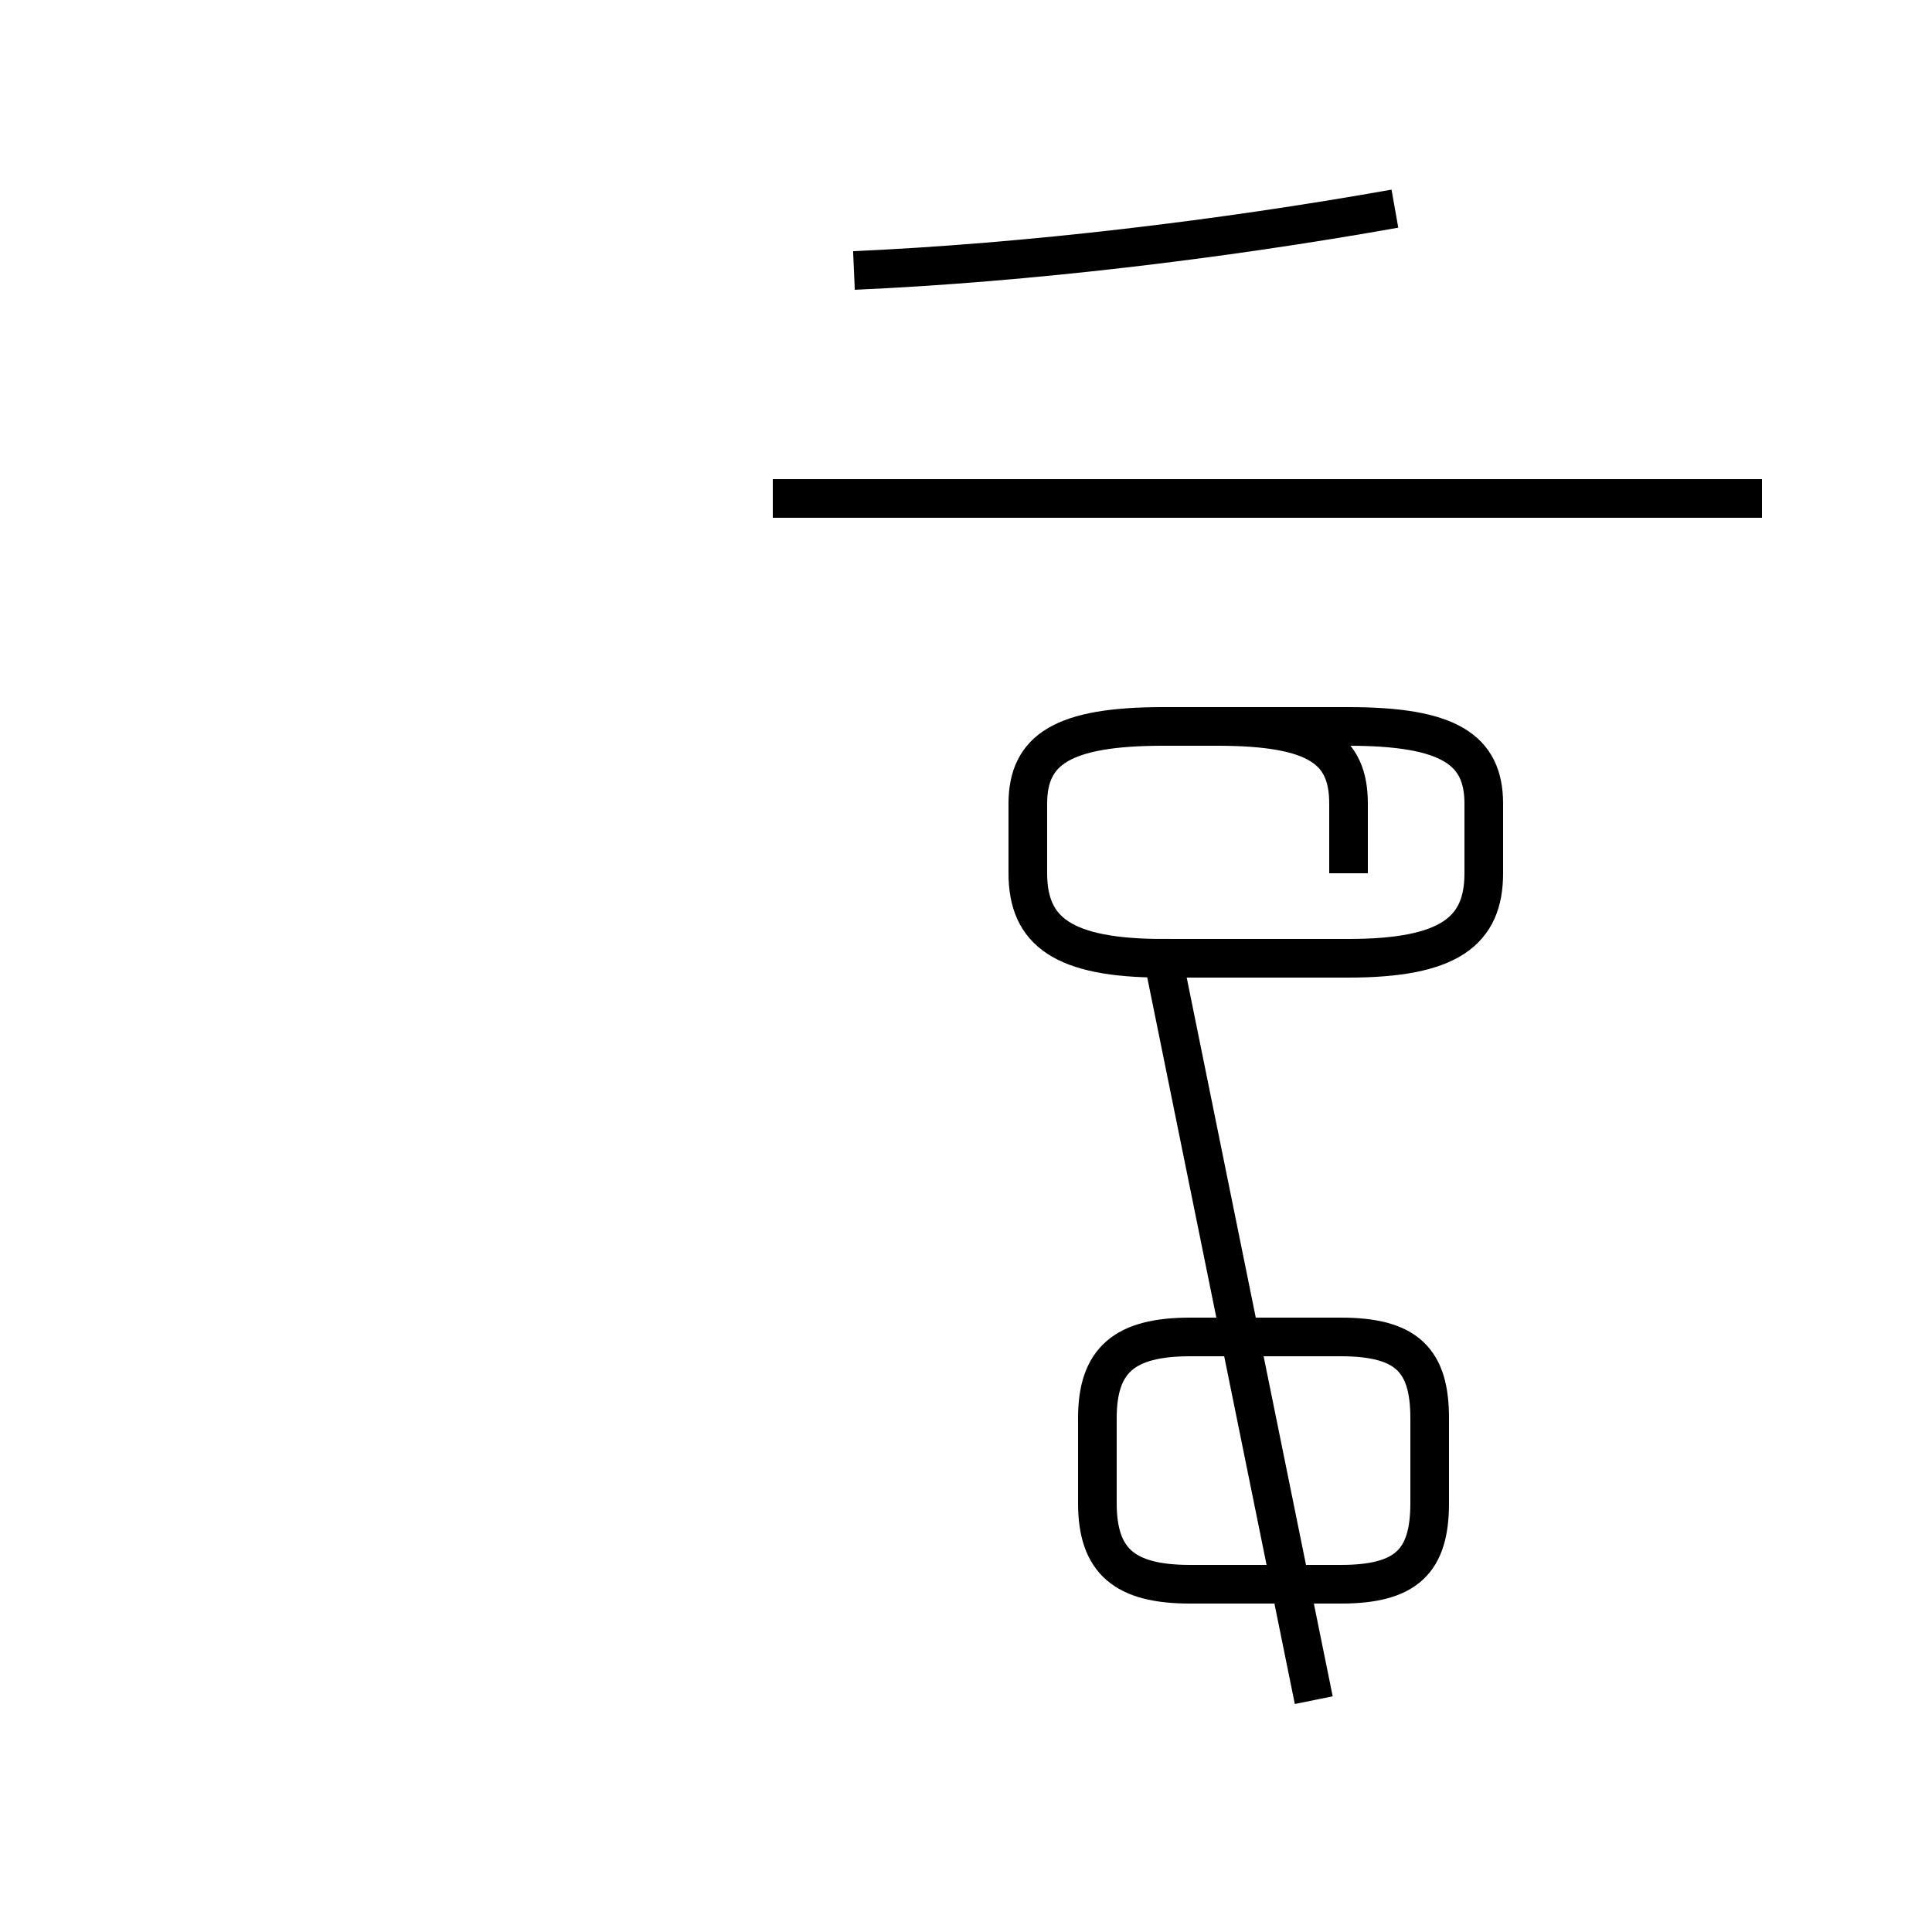 <?xml version='1.0' encoding='utf8'?>
<svg viewBox="0.0 -44.0 50.0 50.0" version="1.1" xmlns="http://www.w3.org/2000/svg">
<rect x="0.0" y="-44.0" width="50.0" height="50.0" fill="#808080" stroke="none"/>
<rect x="-1000" y="-1000" width="2000" height="2000" stroke="white" fill="white"/>
<g style="fill:none; stroke:#000000;  stroke-width:1">
<path d="M 30.8 3.0 L 34.7 3.0 C 36.4 3.0 37.0 3.6 37.0 5.1 L 37.0 7.3 C 37.0 8.8 36.4 9.4 34.7 9.4 L 30.8 9.4 C 29.1 9.4 28.4 8.8 28.4 7.3 L 28.4 5.1 C 28.4 3.6 29.1 3.0 30.8 3.0 Z M 45.6 31.1 L 20.0 31.1 M 22.1 37.0 C 26.6 37.2 31.6 37.8 36.1 38.6 M 34.9 21.4 L 34.9 23.2 C 34.9 24.6 34.1 25.2 31.5 25.2 L 30.1 25.2 C 27.5 25.2 26.6 24.6 26.6 23.2 L 26.6 21.4 C 26.6 19.9 27.5 19.2 30.1 19.2 L 34.9 19.2 C 37.5 19.2 38.4 19.9 38.4 21.4 L 38.4 23.2 C 38.4 24.6 37.5 25.2 34.9 25.2 L 30.1 25.2 C 27.5 25.2 26.6 24.6 26.6 23.2 L 26.6 21.4 C 26.6 19.9 27.5 19.2 30.1 19.2 L 34.9 19.2 C 37.5 19.2 38.4 19.9 38.4 21.4 L 38.4 23.2 C 38.4 24.6 37.5 25.2 34.9 25.2 L 30.1 25.2 C 27.5 25.2 26.6 24.6 26.6 23.2 L 26.6 21.4 C 26.6 19.9 27.5 19.2 30.1 19.2 L 34.9 19.2 C 37.5 19.2 38.4 19.9 38.4 21.4 L 38.4 23.2 C 38.4 24.6 37.5 25.2 34.9 25.2 L 30.1 25.2 C 27.5 25.2 26.6 24.6 26.6 23.2 L 26.6 21.4 C 26.6 19.9 27.5 19.2 30.1 19.2 L 34.9 19.2 C 37.5 19.2 38.4 19.9 38.4 21.4 L 38.4 23.2 C 38.4 24.6 37.5 25.2 34.9 25.2 L 30.1 25.2 C 27.5 25.2 26.6 24.6 26.6 23.2 L 26.6 21.4 C 26.6 19.9 27.5 19.2 30.1 19.2 L 34.9 19.2 C 37.5 19.2 38.4 19.9 38.4 21.4 L 38.4 23.2 C 38.4 24.6 37.5 25.2 34.9 25.2 L 30.1 25.2 C 27.5 25.2 26.6 24.6 26.6 23.2 L 26.6 21.4 C 26.6 19.9 27.5 19.2 30.1 19.2 L 34.9 19.2 C 37.5 19.2 38.4 19.9 38.4 21.4 L 38.4 23.2 C 38.4 24.6 37.5 25.2 34.9 25.2 L 30.1 25.2 C 27.5 25.2 26.6 24.6 26.6 23.2 L 26.6 21.4 C 26.6 19.9 27.5 19.2 30.1 19.2 L 34.9 19.2 C 37.5 19.2 38.4 19.9 38.4 21.4 L 38.4 23.2 C 38.4 24.6 37.5 25.2 34.9 25.2 L 30.1 25.2 C 27.5 25.2 26.6 24.6 26.6 23.2 L 26.6 21.4 C 26.6 19.9 27.5 19.2 30.1 19.2 L 34.9 19.2 C 37.5 19.2 38.4 19.9 38.4 21.4 L 38.4 23.2 C 38.4 24.6 37.5 25.2 34.9 25.2 L 30.1 25.2 C 27.5 25.2 26.6 24.6 26.6 23.2 L 26.6 21.4 C 26.6 19.9 27.5 19.2 30.1 19.2 L 34.9 19.2 C 37.5 19.2 38.4 19.9 38.4 21.4 L 38.4 23.2 C 38.4 24.6 37.5 25.2 34.9 25.2 L 30.1 25.2 C 27.5 25.2 26.6 24.6 26.6 23.2 L 26.6 21.4 C 26.6 19.9 27.5 19.2 30.1 19.2 L 34.9 19.2 C 37.5 19.2 38.4 19.9 38.4 21.4 L 38.4 23.2 C 38.4 24.6 37.5 25.2 34.9 25.2 L 30.1 25.2 C 27.5 25.2 26.6 24.6 26.6 23.2 L 26.6 21.4 C 26.6 19.9 27.5 19.2 30.1 19.2 L 34" transform="scale(1, -1)" />
</g>
</svg>